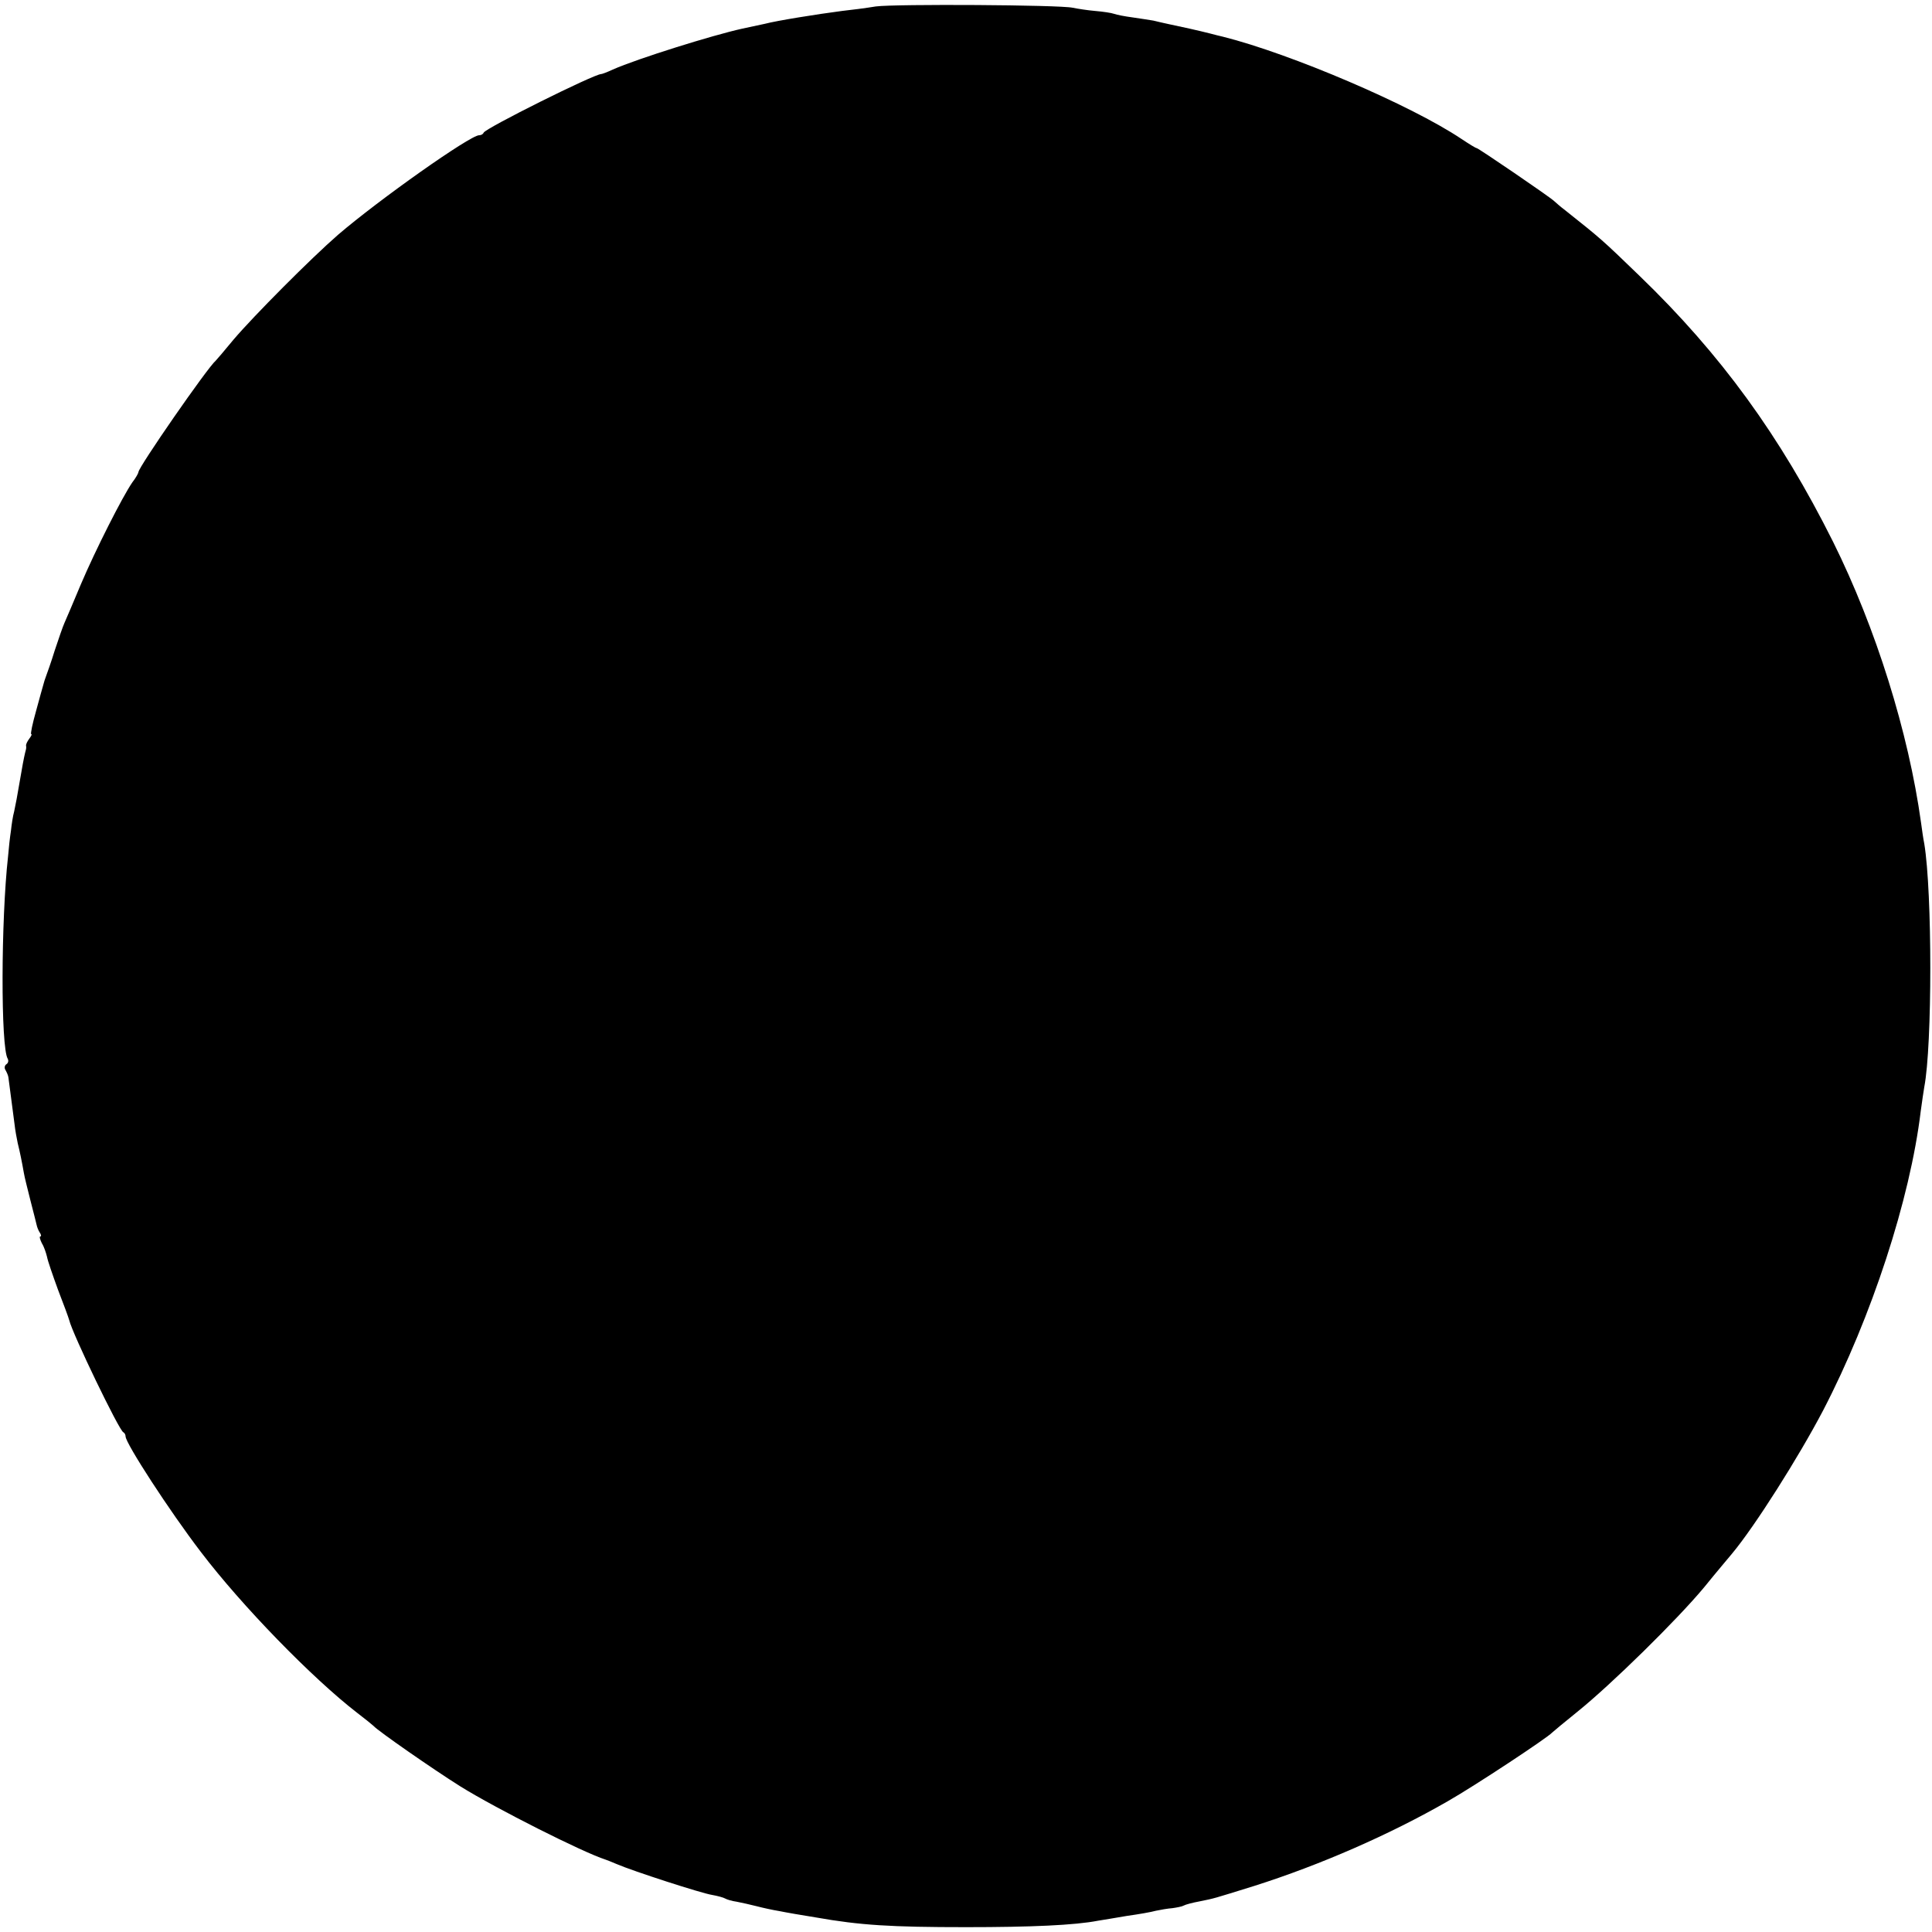 <?xml version="1.0" standalone="no"?>
<!DOCTYPE svg PUBLIC "-//W3C//DTD SVG 20010904//EN"
 "http://www.w3.org/TR/2001/REC-SVG-20010904/DTD/svg10.dtd">
<svg version="1.0" xmlns="http://www.w3.org/2000/svg"
 width="600pt" height="600pt" viewBox="0 0 600 600"
 preserveAspectRatio="xMidYMid meet">
<g transform="translate(0,600) scale(0.1,-0.1)"
fill="#000000" stroke="none">
<path d="M2720 5980 c-30 -5 -77 -11 -105 -14 -77 -10 -202 -30 -240 -40 -5
-1 -37 -8 -70 -15 -91 -20 -325 -93 -402 -127 -17 -8 -33 -14 -36 -14 -22 0
-359 -168 -365 -182 -2 -5 -8 -8 -14 -8 -28 0 -311 -200 -438 -309 -85 -74
-262 -252 -325 -326 -27 -33 -52 -62 -55 -65 -26 -22 -240 -331 -240 -346 0
-3 -8 -18 -19 -32 -31 -45 -115 -211 -160 -317 -23 -55 -46 -109 -51 -120 -5
-11 -18 -49 -30 -85 -11 -36 -24 -72 -27 -80 -3 -8 -7 -20 -8 -25 -2 -6 -12
-43 -23 -83 -11 -39 -18 -72 -15 -72 3 0 0 -6 -6 -14 -6 -8 -11 -18 -10 -22 1
-5 0 -11 -1 -14 -2 -7 -7 -28 -14 -70 -14 -82 -17 -96 -22 -120 -4 -14 -8 -41
-10 -60 -3 -19 -7 -55 -9 -80 -22 -197 -23 -593 -1 -628 3 -6 2 -13 -4 -17 -6
-4 -7 -12 -3 -18 4 -7 8 -16 9 -22 4 -29 15 -114 19 -145 2 -19 7 -46 10 -60
7 -28 13 -58 19 -92 2 -13 12 -52 21 -88 9 -36 18 -69 19 -75 1 -5 5 -16 9
-22 5 -7 6 -13 2 -13 -3 0 -1 -9 5 -21 7 -11 13 -30 16 -42 2 -12 18 -58 34
-102 17 -44 33 -87 35 -95 10 -42 155 -343 168 -348 4 -2 7 -8 7 -13 0 -21
136 -231 234 -359 127 -167 346 -392 486 -500 25 -19 47 -37 50 -40 13 -15
184 -134 270 -188 111 -69 381 -205 450 -227 3 -1 19 -7 35 -14 51 -22 264
-91 297 -96 17 -3 35 -8 40 -11 5 -3 21 -8 36 -10 15 -3 43 -9 62 -14 19 -5
51 -12 70 -15 19 -4 71 -13 115 -20 136 -24 232 -30 465 -30 202 0 338 6 410
20 14 2 54 9 90 15 36 5 76 12 90 16 14 3 37 7 51 8 14 2 30 5 35 8 5 3 27 9
49 13 49 10 38 7 170 48 205 65 422 160 601 263 86 49 311 198 324 213 3 3 39
33 80 66 103 83 307 283 392 385 38 47 78 94 87 105 71 85 207 300 283 445
150 289 270 655 303 929 4 30 9 63 11 75 25 129 25 605 0 756 -3 14 -7 43 -10
65 -39 281 -140 604 -273 872 -165 330 -349 583 -602 827 -117 113 -117 113
-234 206 -11 8 -24 20 -31 26 -15 14 -235 164 -240 164 -3 0 -24 13 -48 29
-157 105 -529 264 -740 317 -10 2 -28 7 -40 10 -31 8 -98 23 -128 29 -14 3
-36 8 -48 11 -13 2 -43 7 -65 10 -23 3 -49 8 -57 11 -8 3 -35 7 -59 9 -24 2
-55 7 -70 10 -40 9 -549 12 -611 4z"/>
</g>
</svg>
